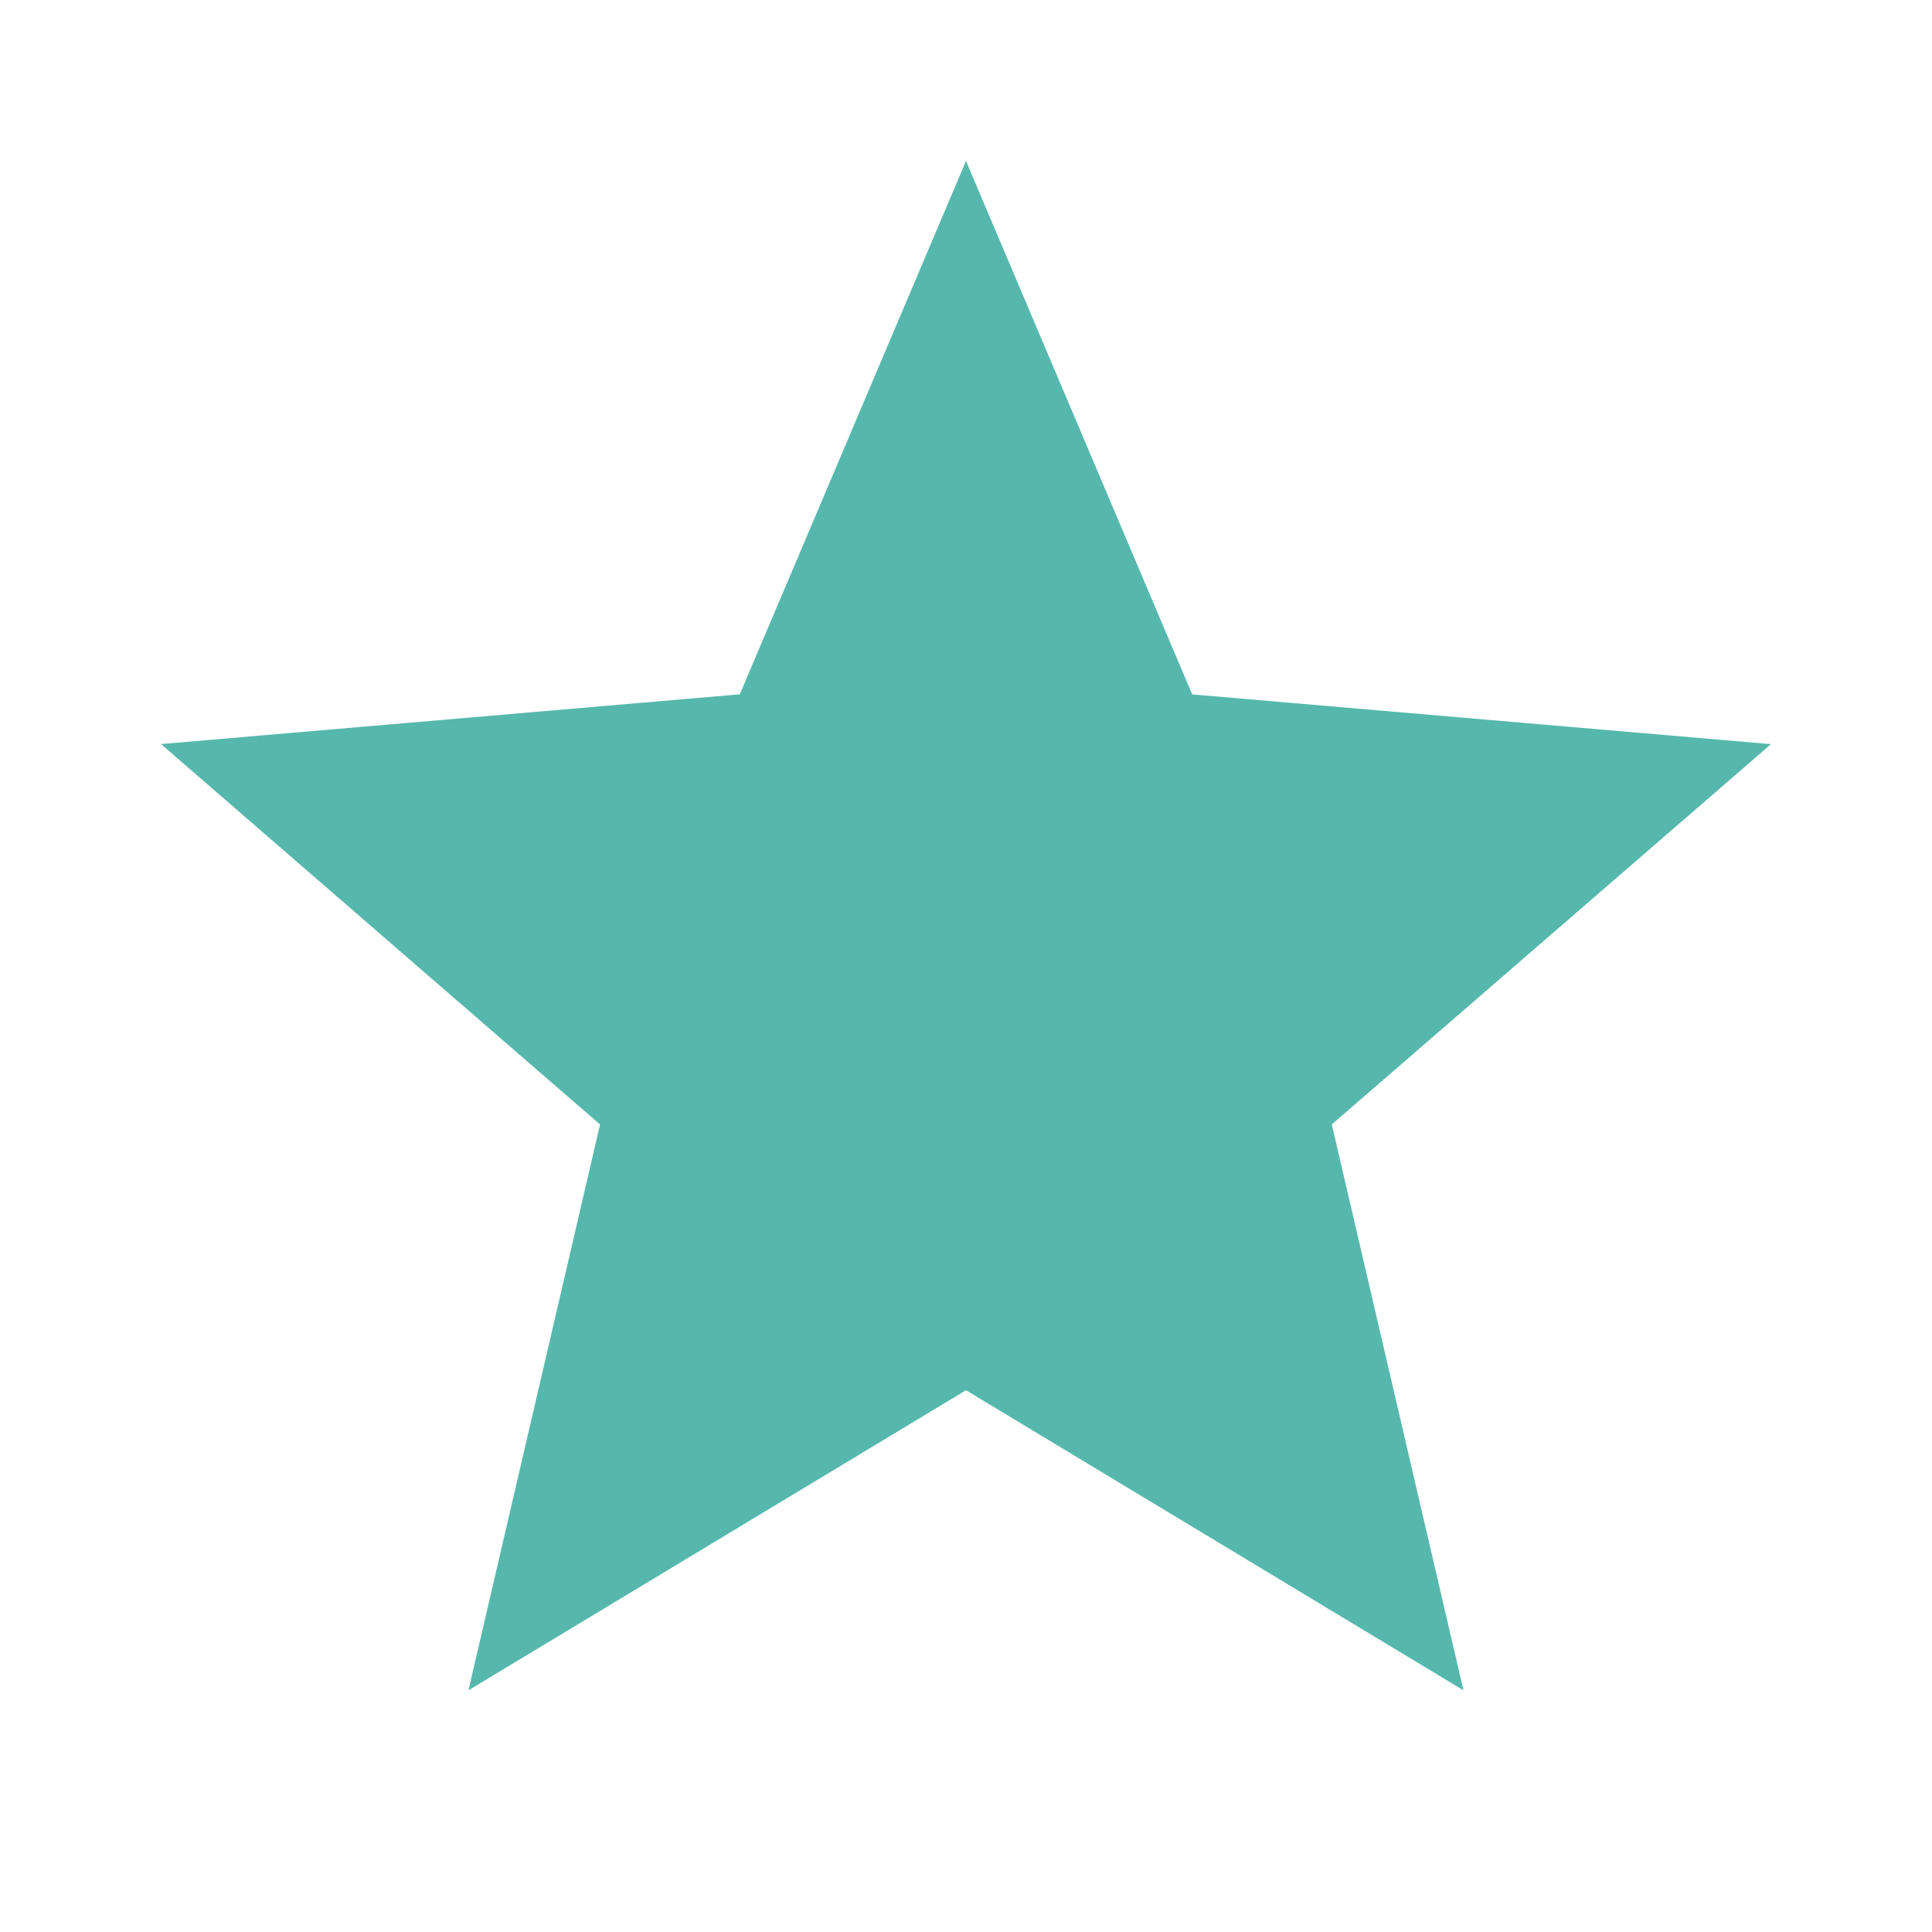 <svg width="24" height="24" viewBox="0 0 24 24" fill="none" xmlns="http://www.w3.org/2000/svg">
<path d="M12 17.27L18.18 20.998L16.544 13.968L22 9.244L14.81 8.626L12 1.999L9.19 8.625L2 9.243L7.454 13.969L5.819 20.998L12 17.27Z" fill="#56B8AD"/>
</svg>
